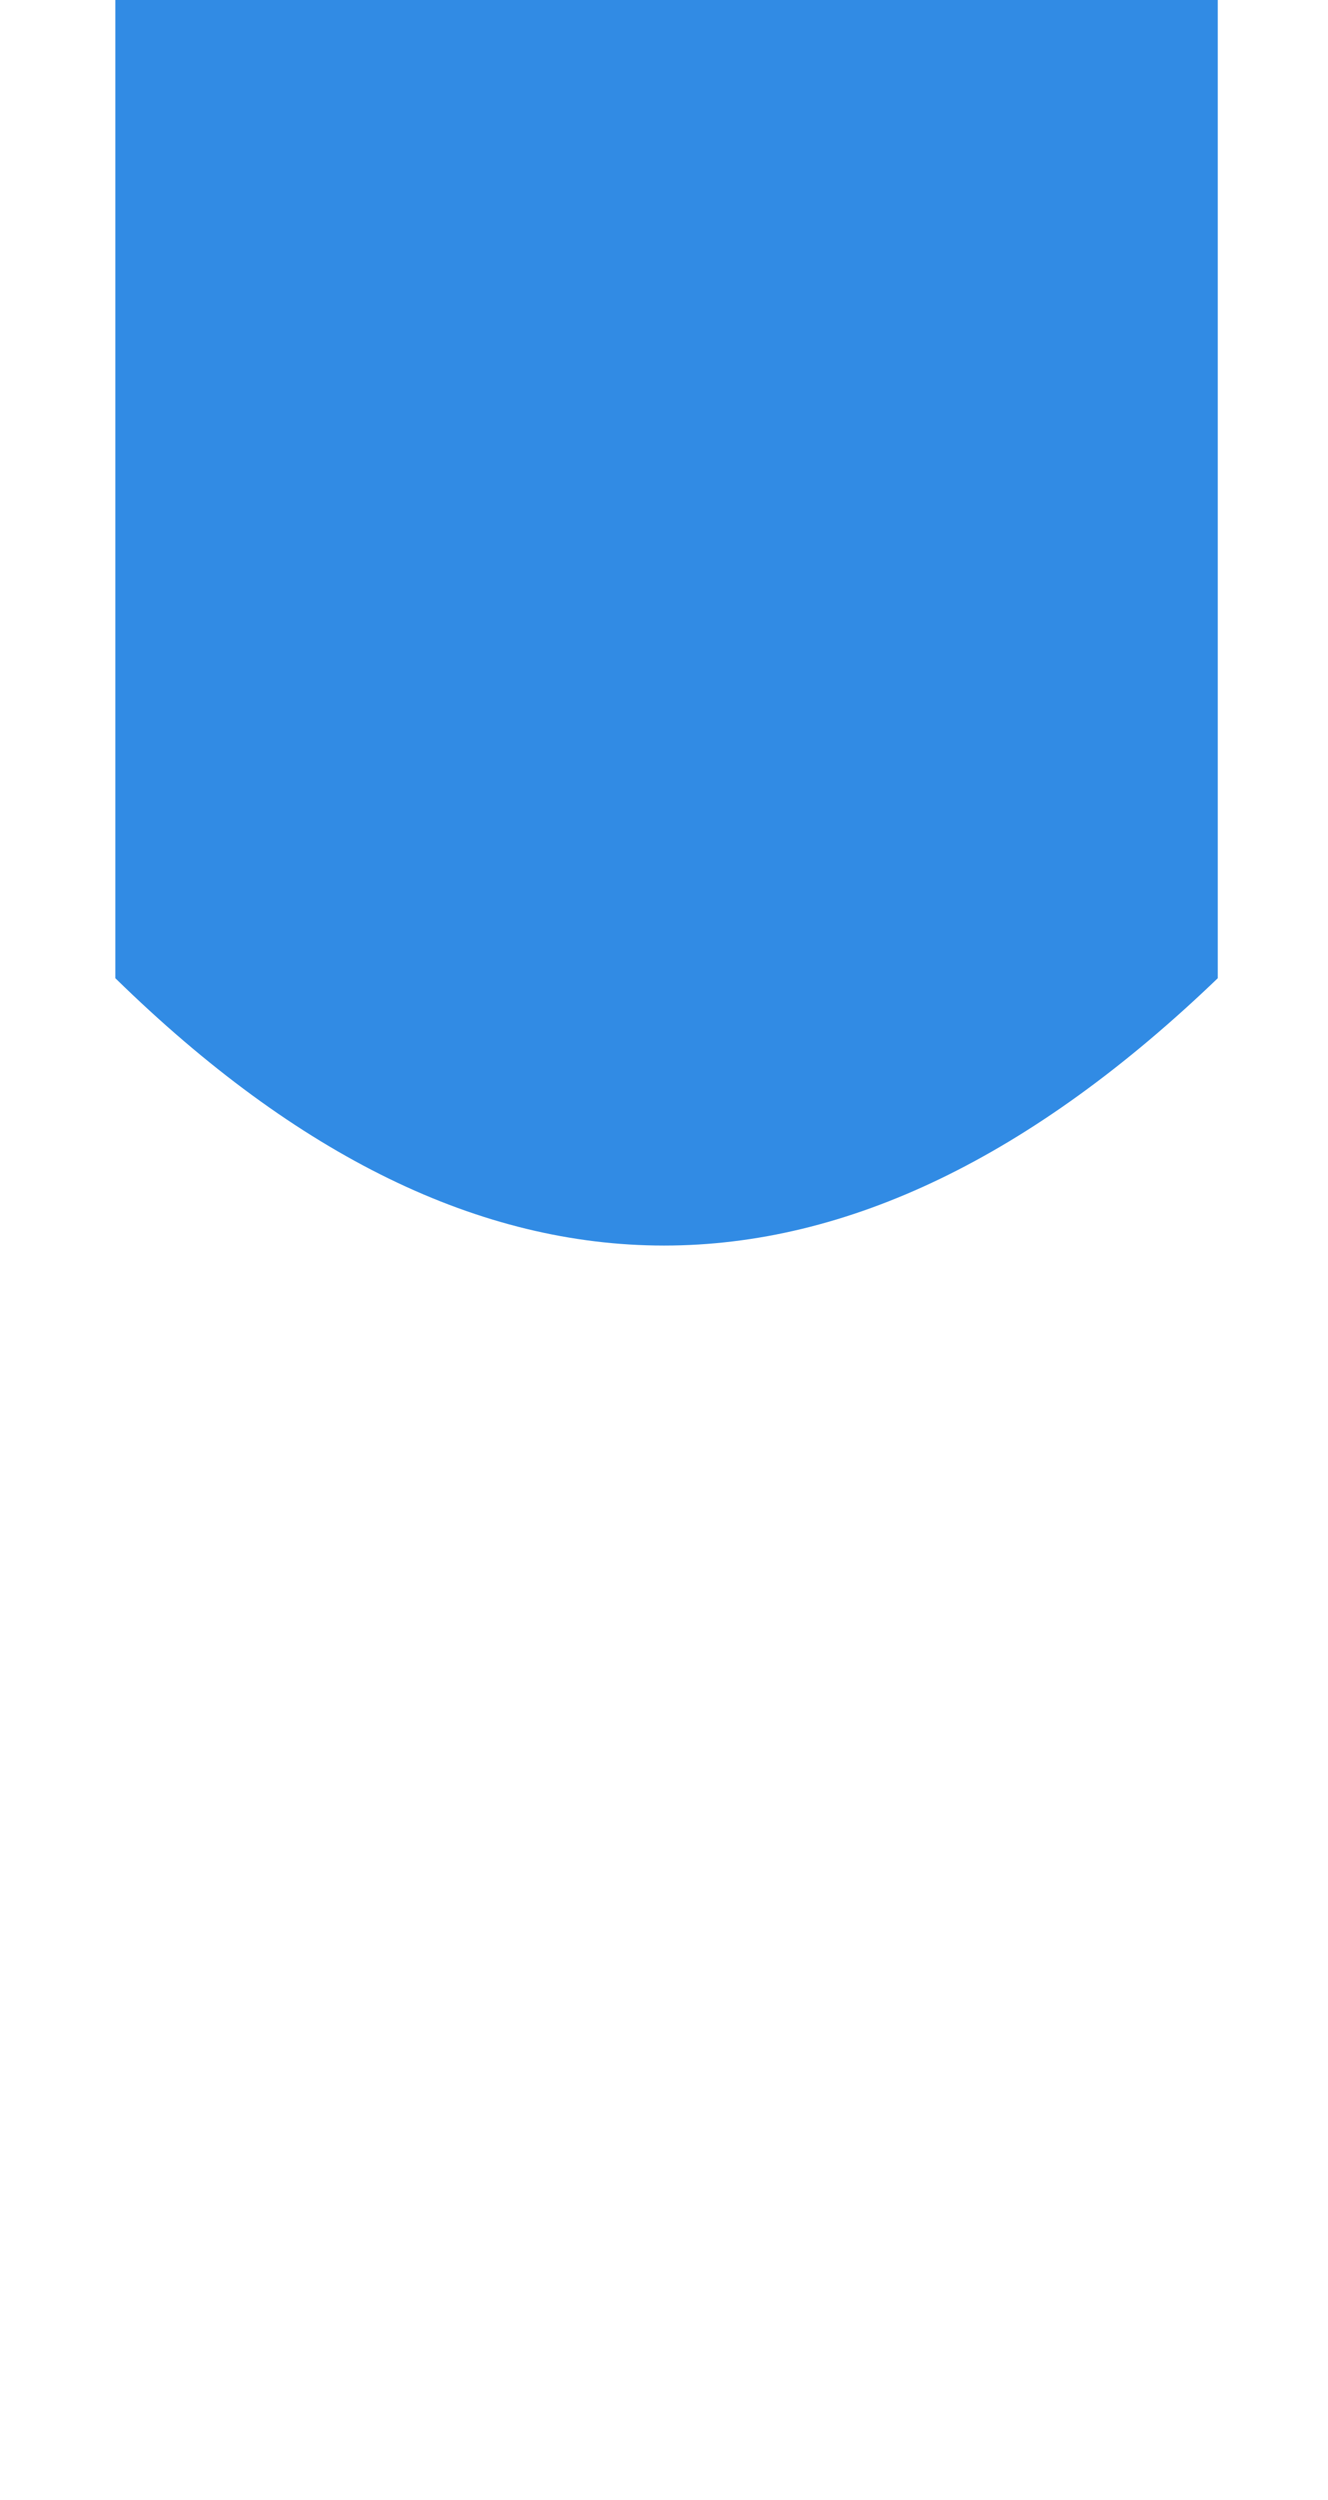 <?xml version="1.0" encoding="UTF-8"?>
<svg id="_图层_2" data-name="图层 2" xmlns="http://www.w3.org/2000/svg" xmlns:xlink="http://www.w3.org/1999/xlink" viewBox="0 0 1554 2924">
  <defs>
    <style>
      .cls-1 {
        fill: #318be4;
      }

      .cls-2 {
        fill: #fff;
        filter: url(#drop-shadow-1);
      }
    </style>
    <filter id="drop-shadow-1" x="0" y="2327" width="1554" height="597" filterUnits="userSpaceOnUse">
      <feOffset dx="-3" dy="-4"/>
      <feGaussianBlur result="blur" stdDeviation="44"/>
      <feFlood flood-color="#63797c" flood-opacity=".3"/>
      <feComposite in2="blur" operator="in"/>
      <feComposite in="SourceGraphic"/>
    </filter>
  </defs>
  <g id="_图层_1-2" data-name="图层 1">
    <path id="_顶栏" data-name="顶栏" class="cls-1" d="M135,0h1290v1144.13c-434.1,417.12-864.1,416.69-1290,0V0Z"/>
    <path id="_底栏" data-name="底栏" class="cls-2" d="M135,2796h1290v-224.35c-459.92-146.02-889.31-143.02-1290,0v224.35Z"/>
  </g>
</svg>